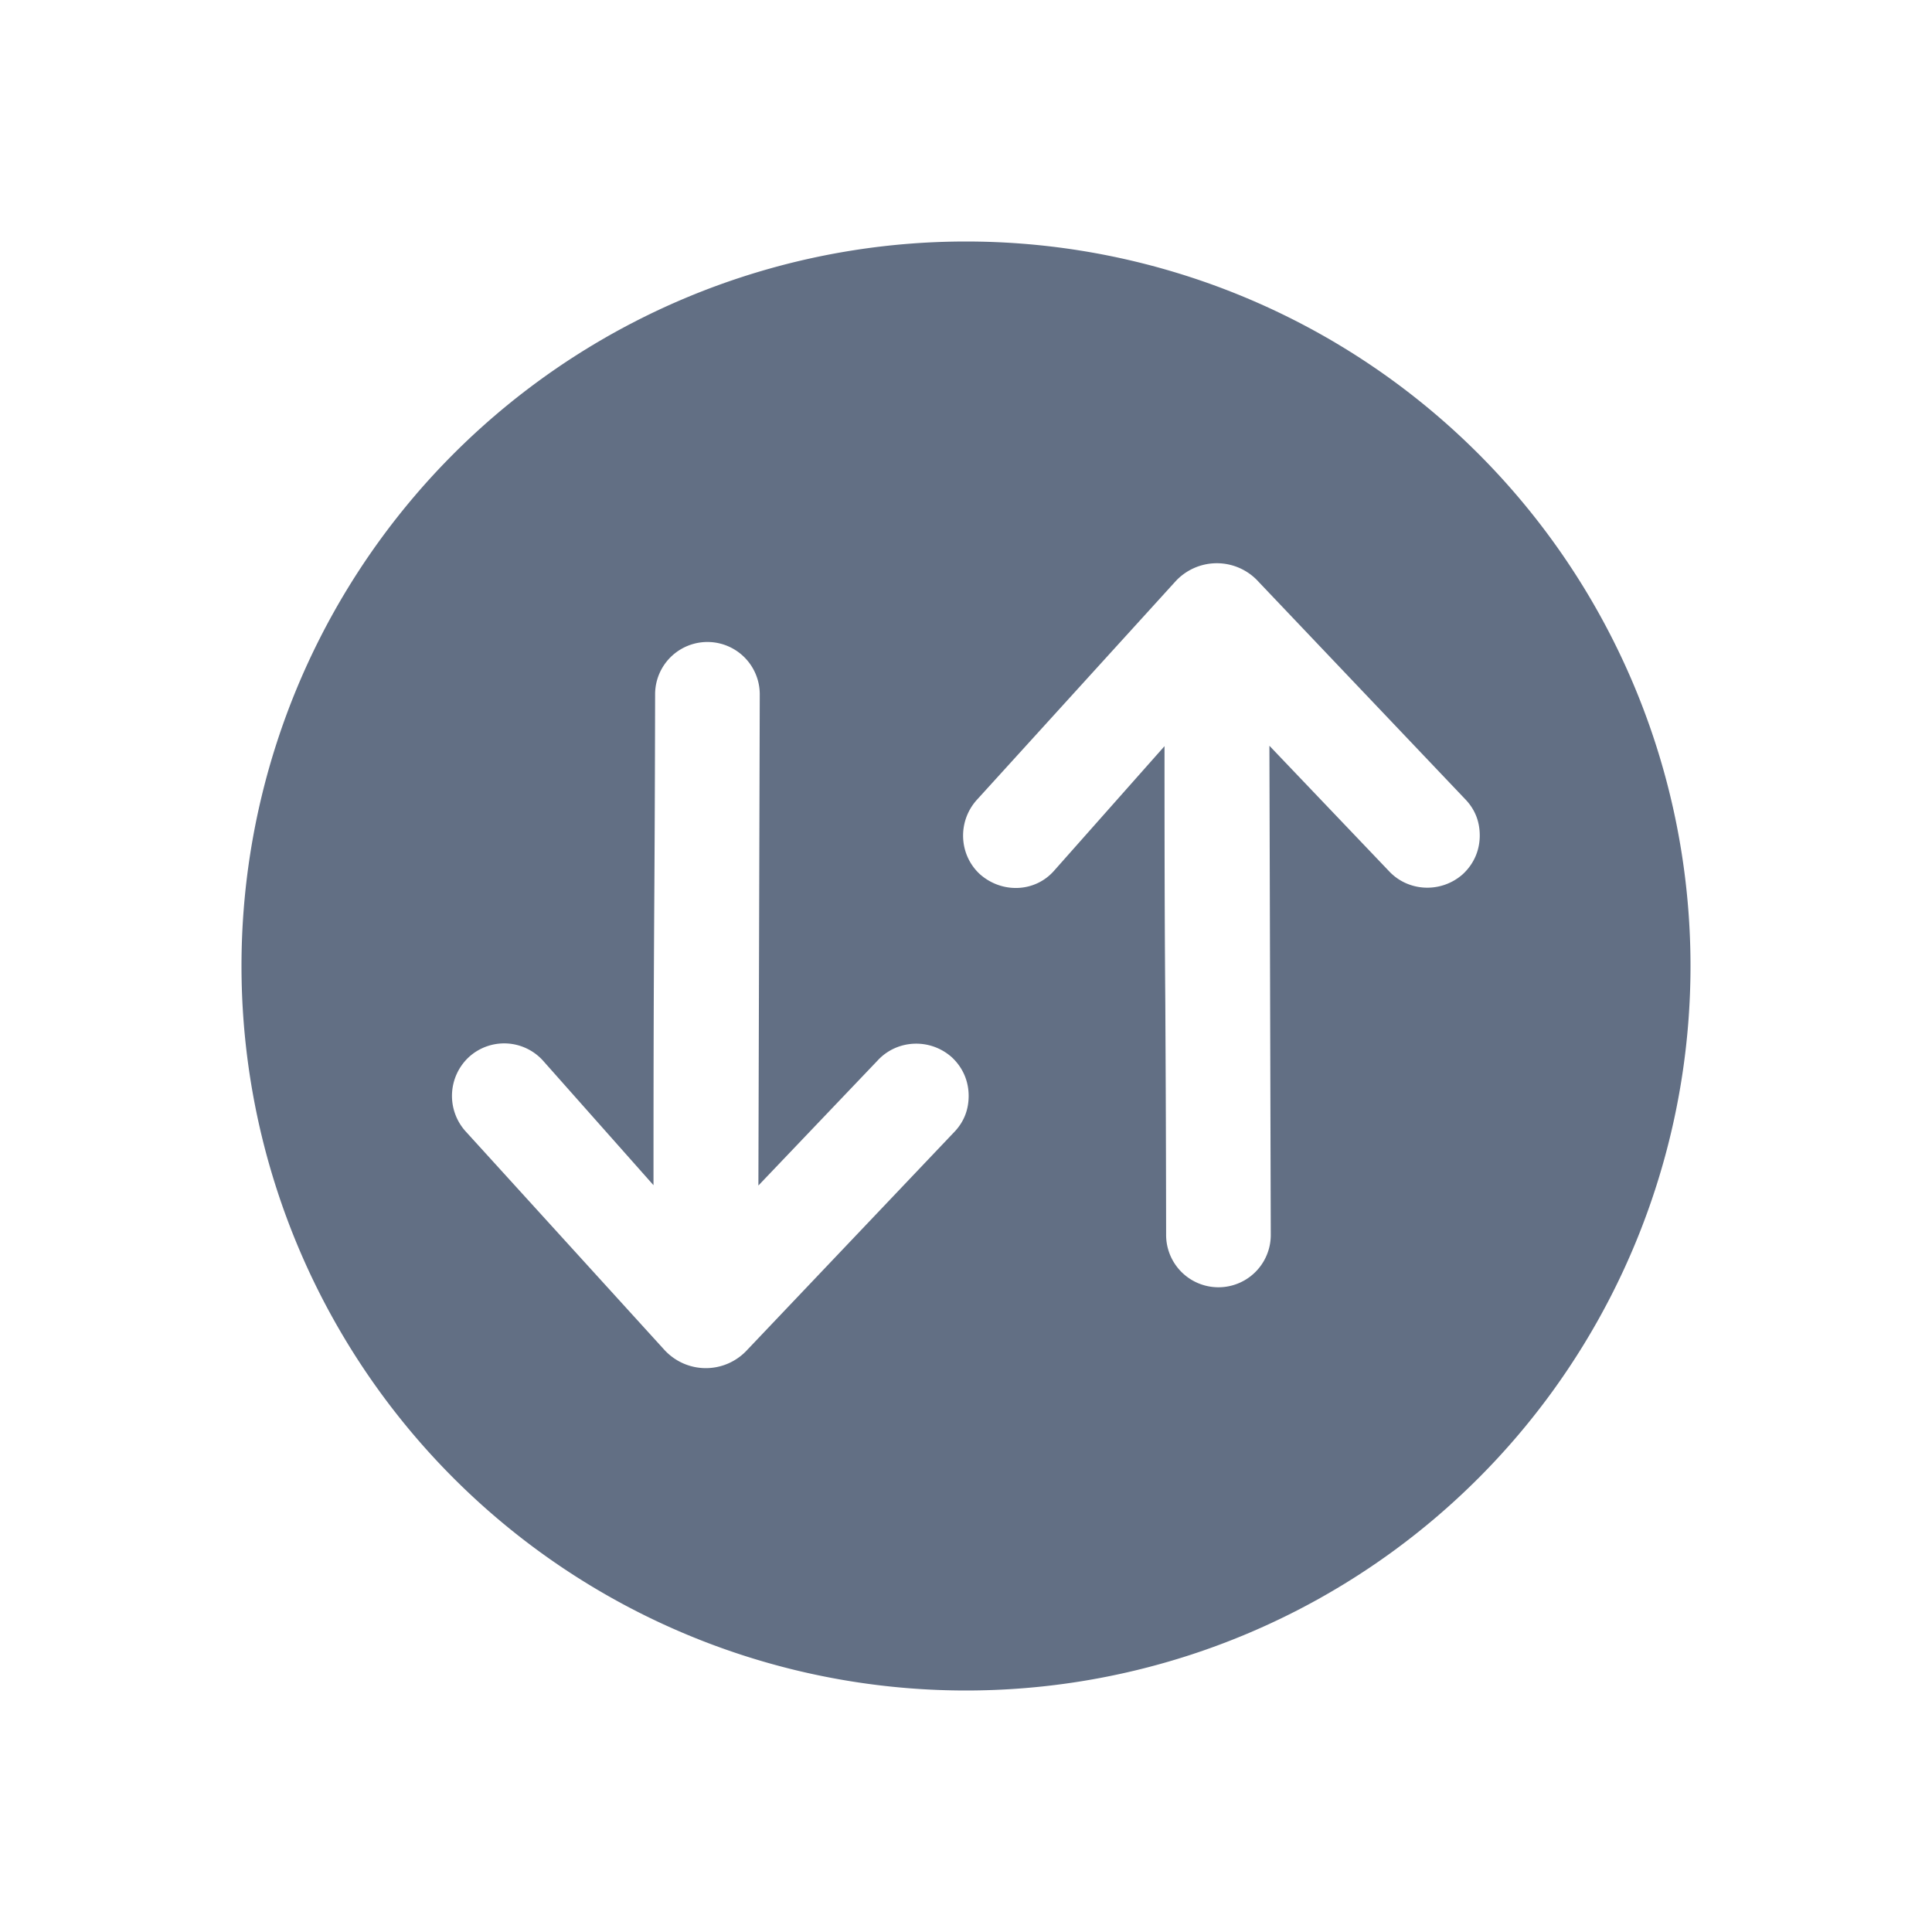<svg viewBox="0 0 24 24" fill="none" xmlns="http://www.w3.org/2000/svg"><path fill-rule="evenodd" clip-rule="evenodd" d="M3 12a9 9 0 1018 0 9 9 0 00-18 0zm8.823 1.133c.14.13.21.3.21.48 0 .16-.05.31-.17.44l-2.575 2.71c-.28.31-.76.31-1.04 0l-2.465-2.71a.658.658 0 01.04-.92.65.65 0 01.92.04l1.375 1.55c0-1.849.004-2.492.008-3.257.004-.625.009-1.331.012-2.842a.65.65 0 011.3.002l-.017 6.101 1.482-1.554c.24-.26.65-.28.92-.04zm6.349-2.274c.14-.13.21-.3.21-.48 0-.16-.05-.31-.17-.44l-2.576-2.71a.698.698 0 00-1.04 0l-2.464 2.71c-.24.27-.22.68.04.92.27.24.68.23.92-.04l1.374-1.55c0 1.817.004 2.462.01 3.203.003.629.008 1.327.01 2.87a.65.65 0 001.3-.002l-.017-6.076 1.483 1.555c.24.26.65.28.92.04z" fill="#626F84"/></svg>